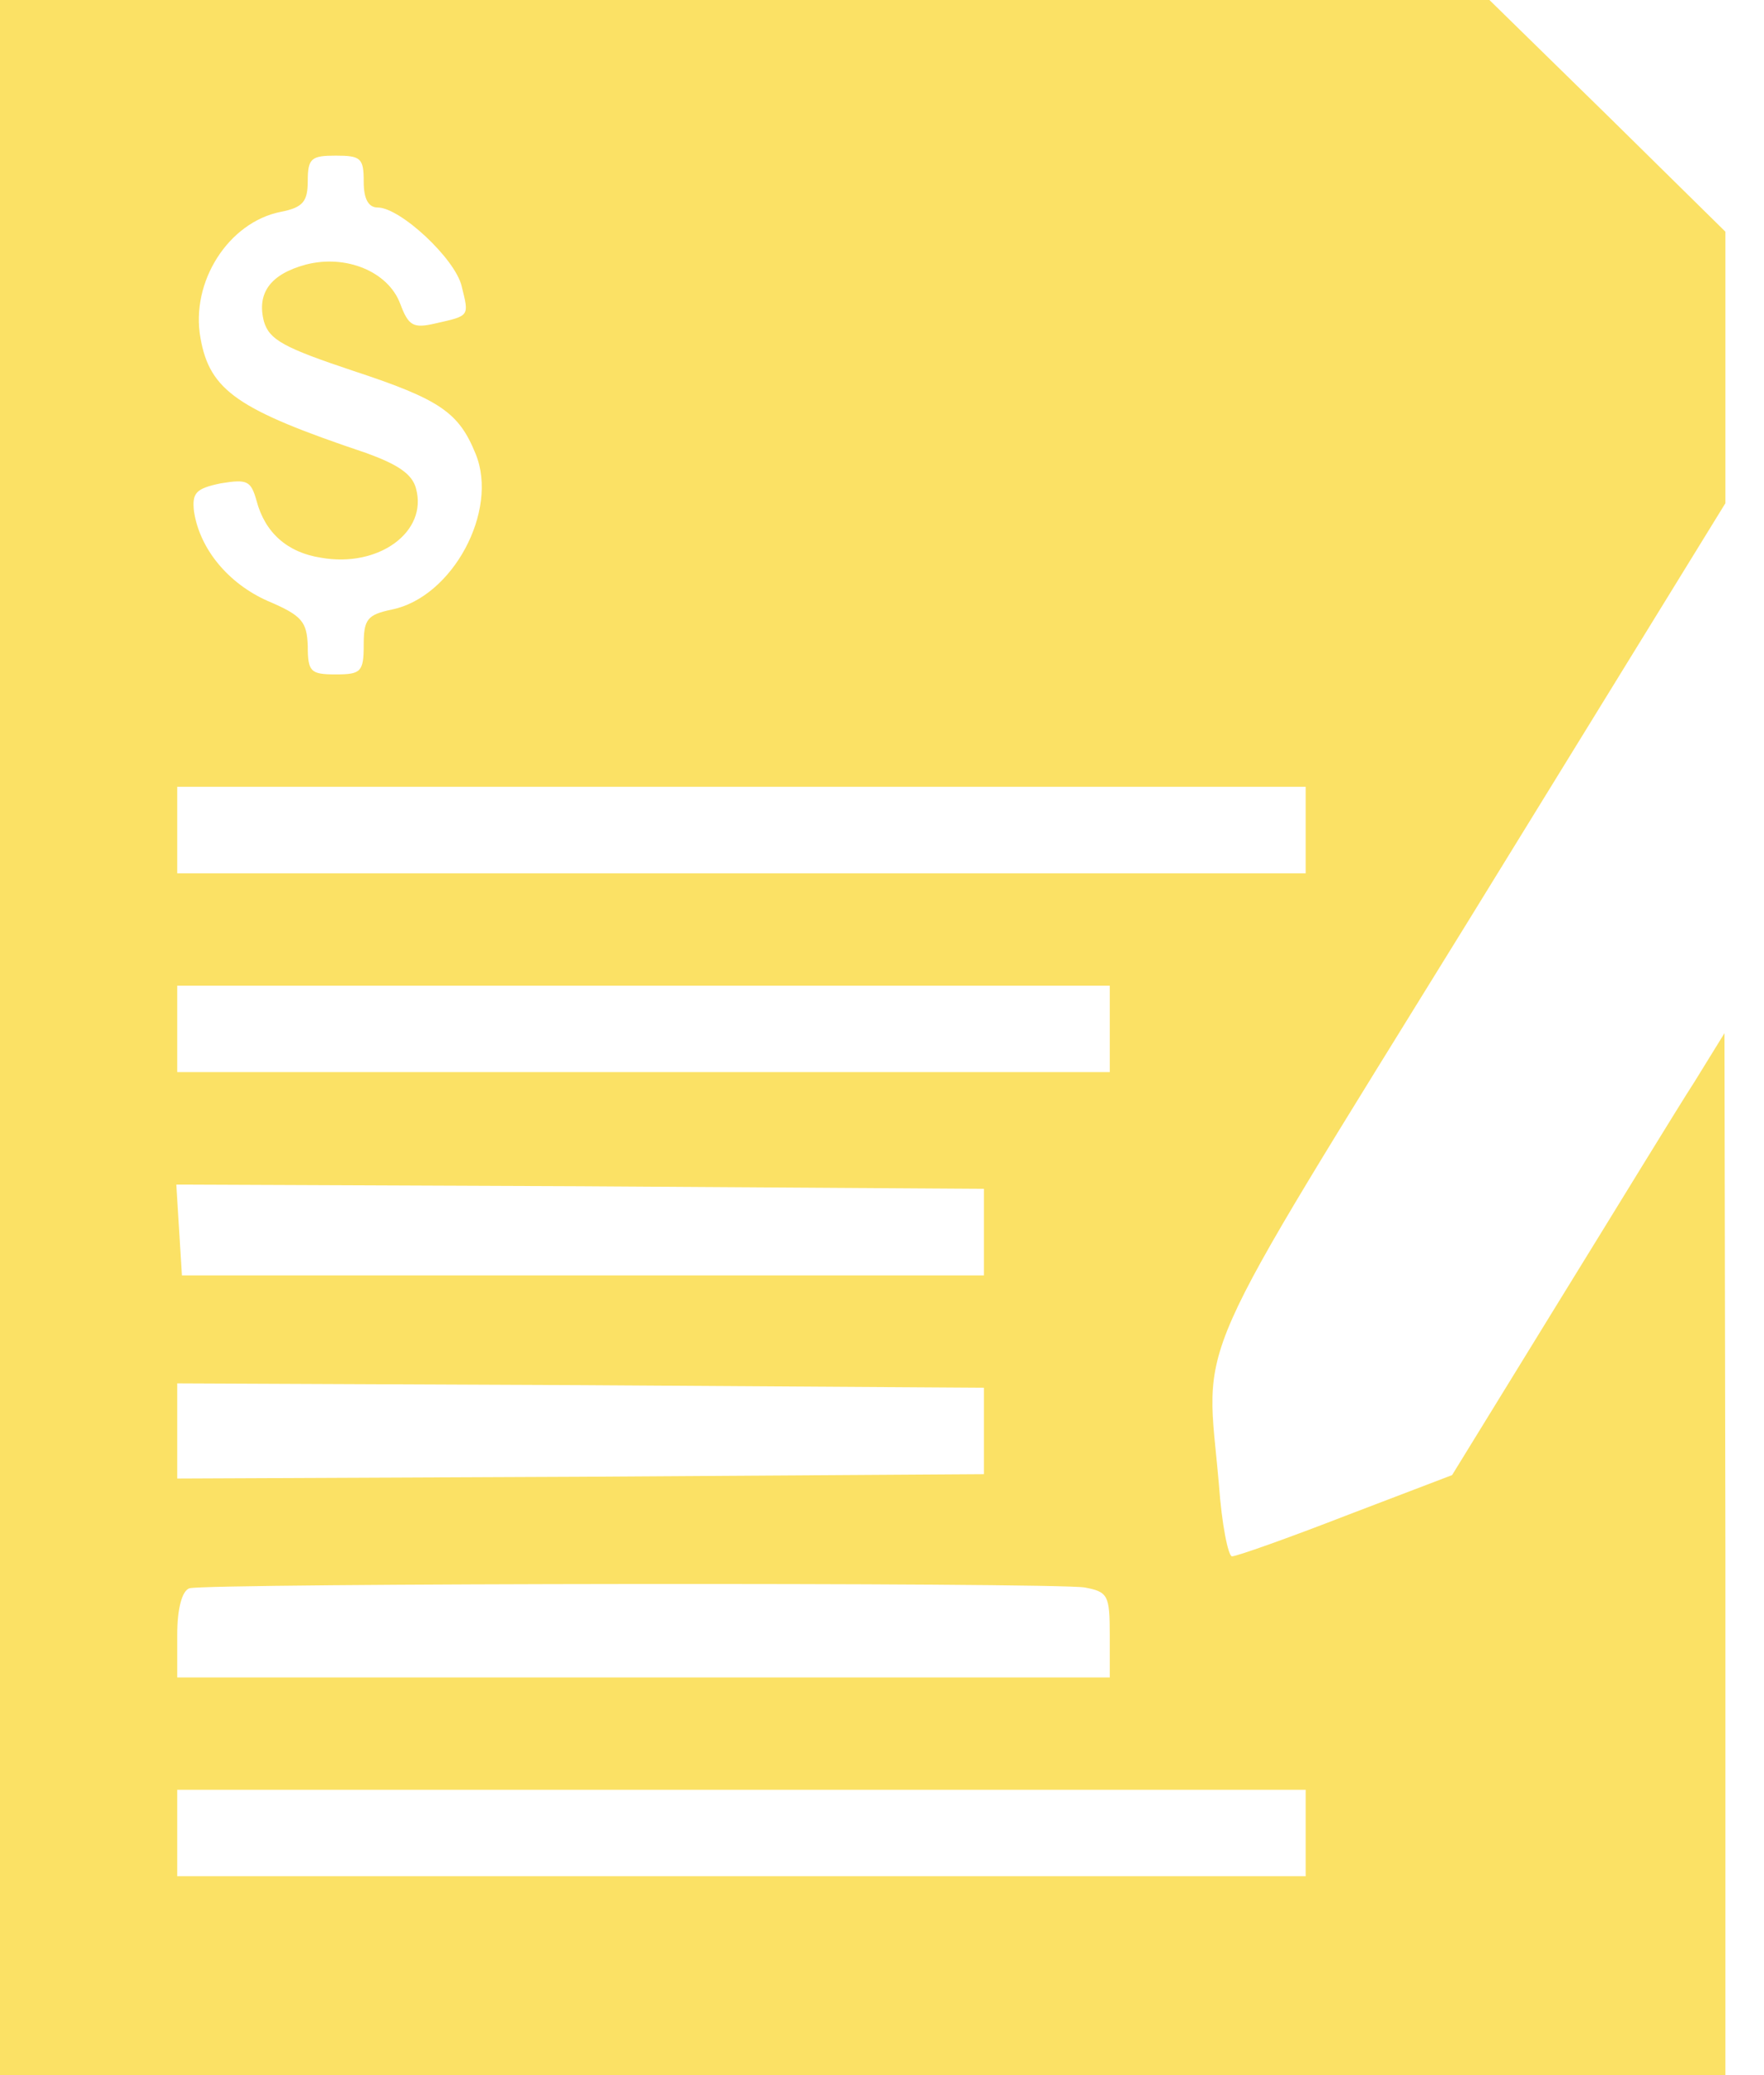 <svg width="17" height="20" viewBox="0 0 17 20" fill="none" xmlns="http://www.w3.org/2000/svg">
<path d="M0 10V20H8.314H16.628V14.975L16.619 9.958L16.331 10.425C16.169 10.675 15.585 11.633 15.019 12.55L13.994 14.217L12.97 14.608C12.412 14.825 11.918 15 11.873 15C11.837 15 11.774 14.692 11.747 14.308C11.621 12.85 11.415 13.308 14.156 8.867L16.628 4.85V3.542V2.233L15.495 1.117L14.354 -1.90735e-06H7.181H0V10ZM3.505 1.75C3.505 1.917 3.55 2 3.64 2C3.856 2 4.386 2.492 4.449 2.758C4.521 3.05 4.53 3.042 4.197 3.117C3.982 3.167 3.937 3.142 3.856 2.925C3.739 2.617 3.334 2.45 2.948 2.55C2.606 2.642 2.472 2.825 2.544 3.1C2.597 3.275 2.732 3.35 3.406 3.575C4.242 3.85 4.422 3.975 4.584 4.375C4.809 4.925 4.359 5.758 3.775 5.875C3.541 5.925 3.505 5.967 3.505 6.217C3.505 6.475 3.478 6.5 3.236 6.5C2.993 6.5 2.966 6.475 2.966 6.225C2.957 5.992 2.912 5.933 2.58 5.792C2.202 5.625 1.923 5.292 1.869 4.925C1.851 4.75 1.887 4.708 2.13 4.658C2.382 4.617 2.418 4.633 2.472 4.825C2.553 5.133 2.768 5.325 3.092 5.375C3.649 5.475 4.125 5.125 4.009 4.708C3.973 4.567 3.829 4.475 3.532 4.367C2.292 3.95 2.022 3.767 1.932 3.258C1.834 2.717 2.202 2.142 2.705 2.042C2.921 2 2.966 1.942 2.966 1.742C2.966 1.525 3.002 1.5 3.236 1.5C3.478 1.5 3.505 1.525 3.505 1.75ZM12.583 8V8.417H7.145H1.708V8V7.583H7.145H12.583V8ZM10.695 9.917V10.333H6.202H1.708V9.917V9.5H6.202H10.695V9.917ZM9.482 11.875V12.292H5.617H1.753L1.726 11.85L1.699 11.417L5.59 11.433L9.482 11.458V11.875ZM9.482 13.792V14.208L5.599 14.233L1.708 14.25V13.792V13.333L5.599 13.35L9.482 13.375V13.792ZM10.453 15.3C10.678 15.342 10.695 15.375 10.695 15.758V16.167H6.202H1.708V15.758C1.708 15.508 1.753 15.333 1.825 15.308C1.977 15.258 10.147 15.25 10.453 15.3ZM12.583 17.667V18.083H7.145H1.708V17.667V17.25H7.145H12.583V17.667Z" fill="#FBE165"/>
</svg>
